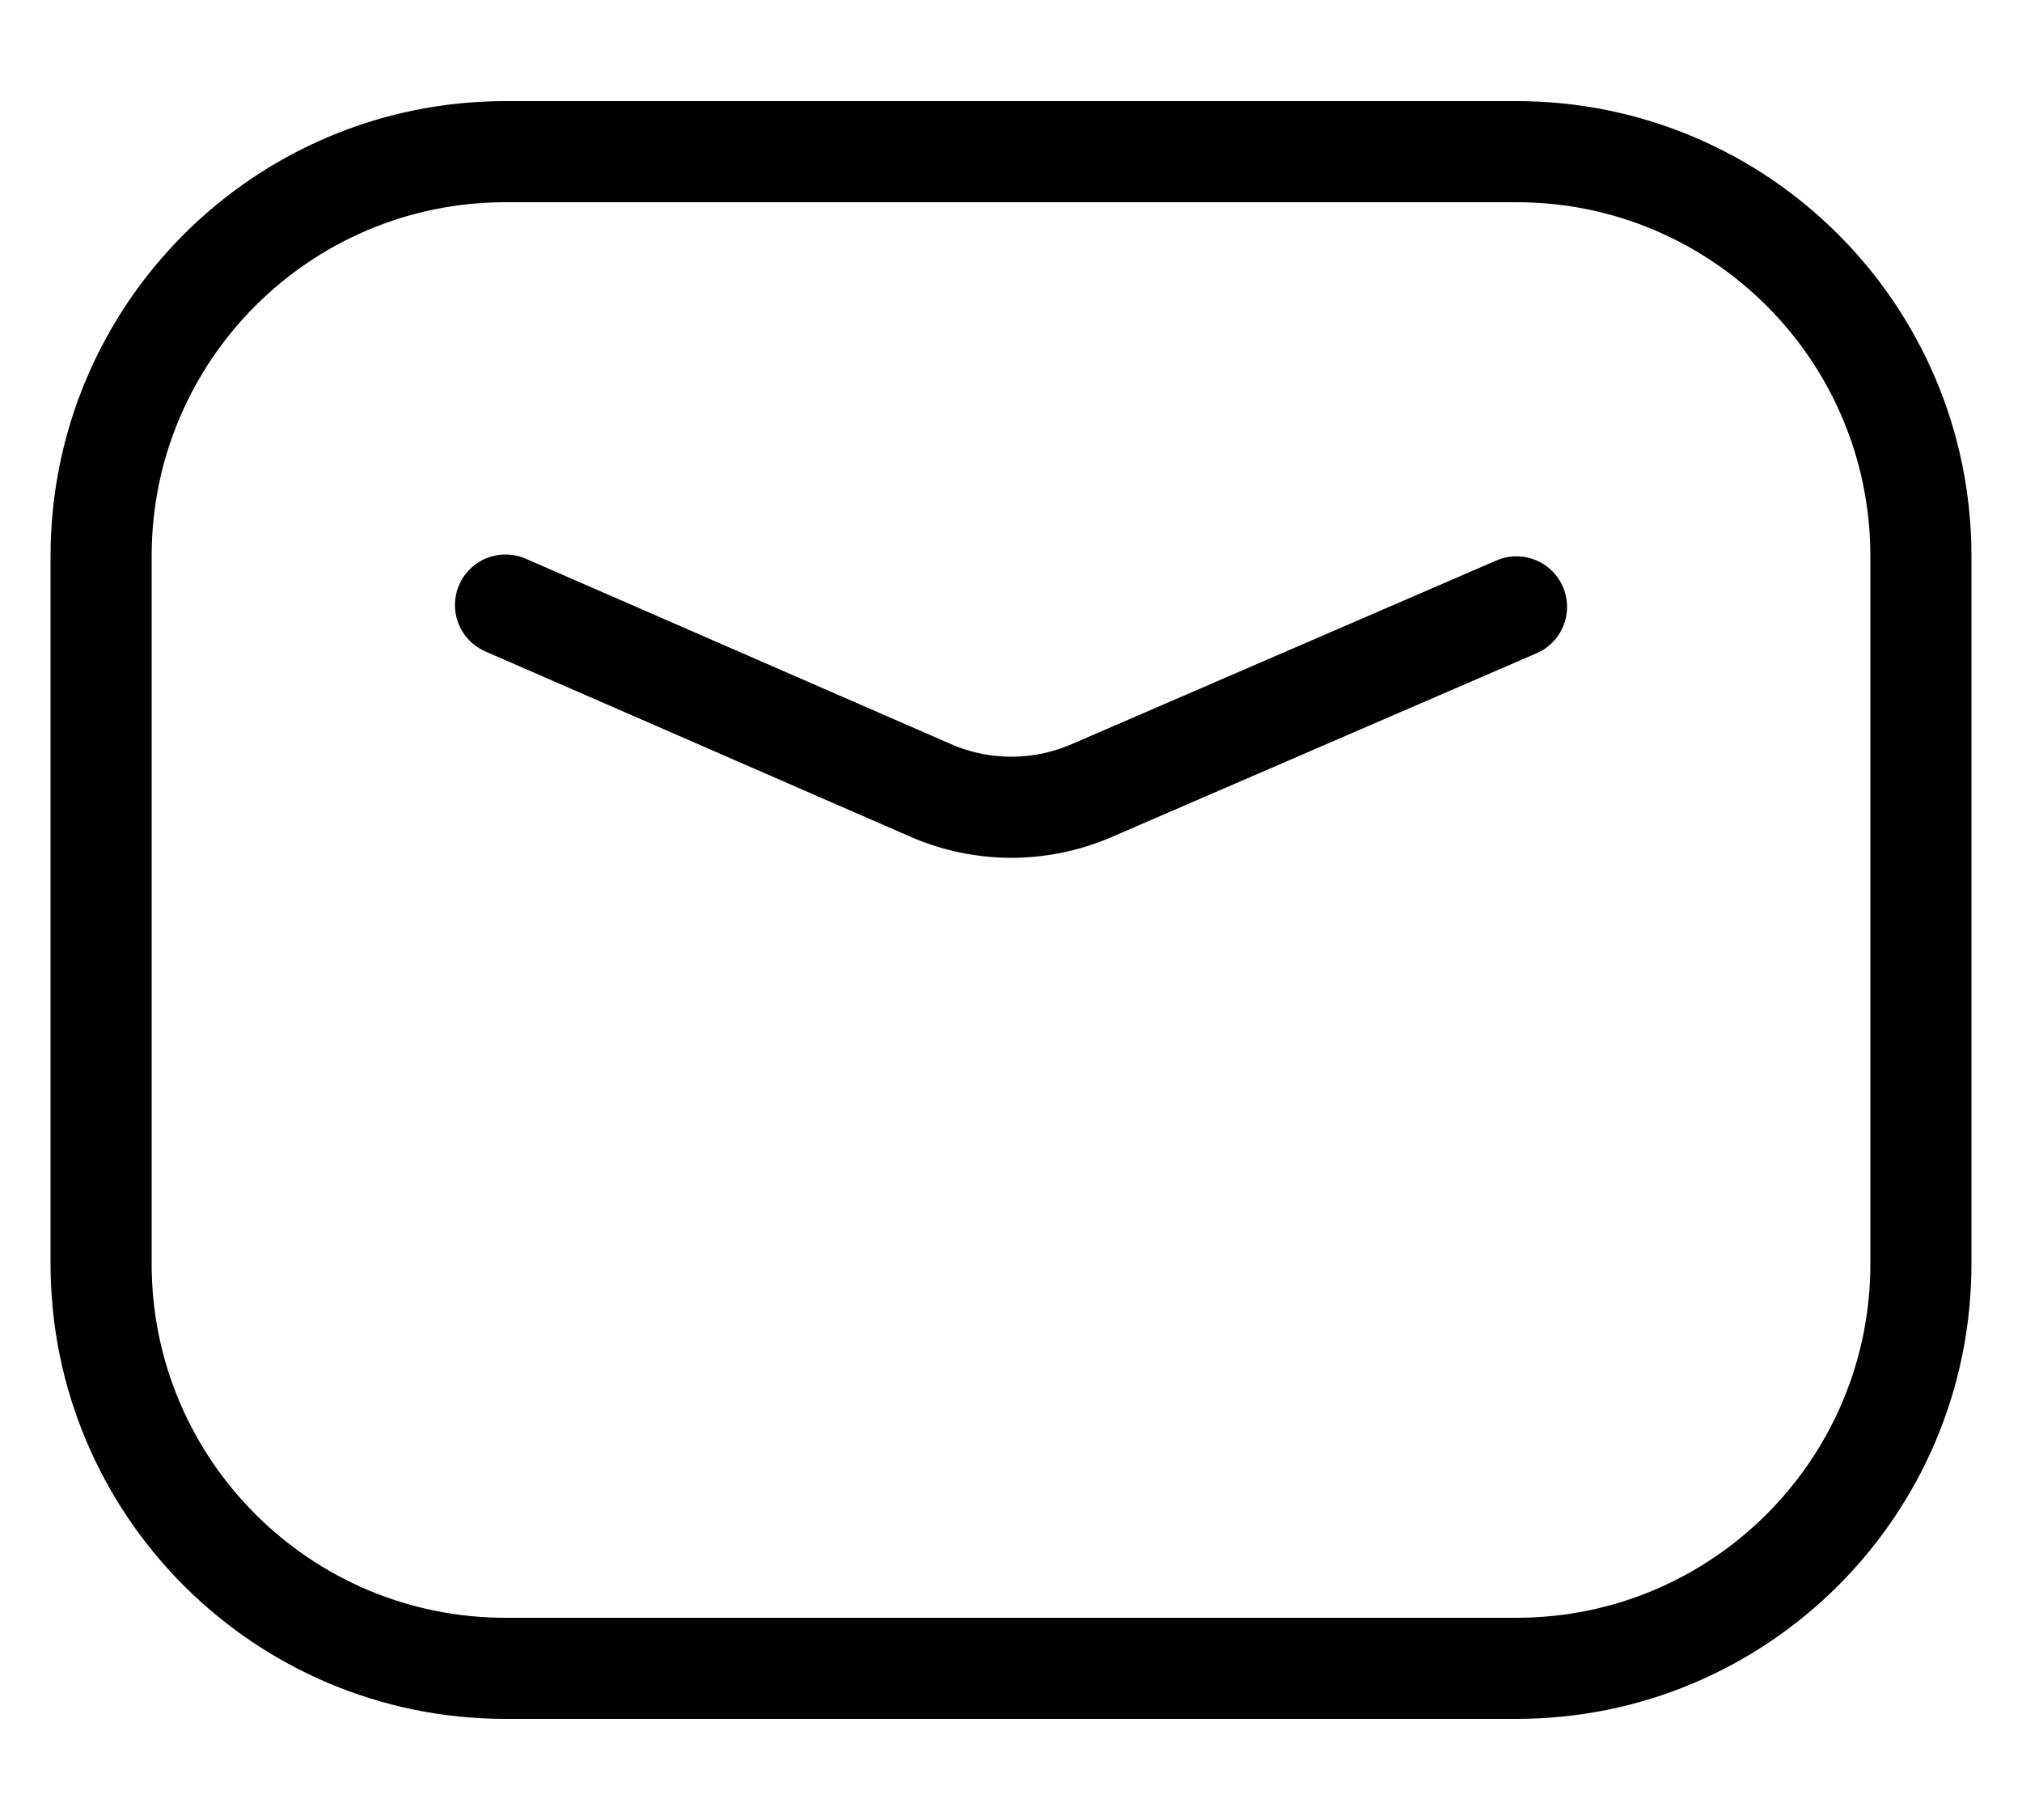<svg data-token-name="mail-simple" viewBox="0 0 20 18" fill="none" xmlns="http://www.w3.org/2000/svg">
<path d="M5 5.984L9.205 7.817C9.456 7.927 9.727 7.983 10.001 7.984C10.275 7.984 10.546 7.928 10.798 7.819L15 6.002M5 1.5H15C17.209 1.5 19 3.291 19 5.5V12.5C19 14.709 17.209 16.5 15 16.5H5C2.791 16.5 1 14.709 1 12.5V5.5C1 3.291 2.791 1.5 5 1.5Z" stroke="currentColor" fill="none" stroke-linecap="round" stroke-linejoin="round"/>
</svg>
